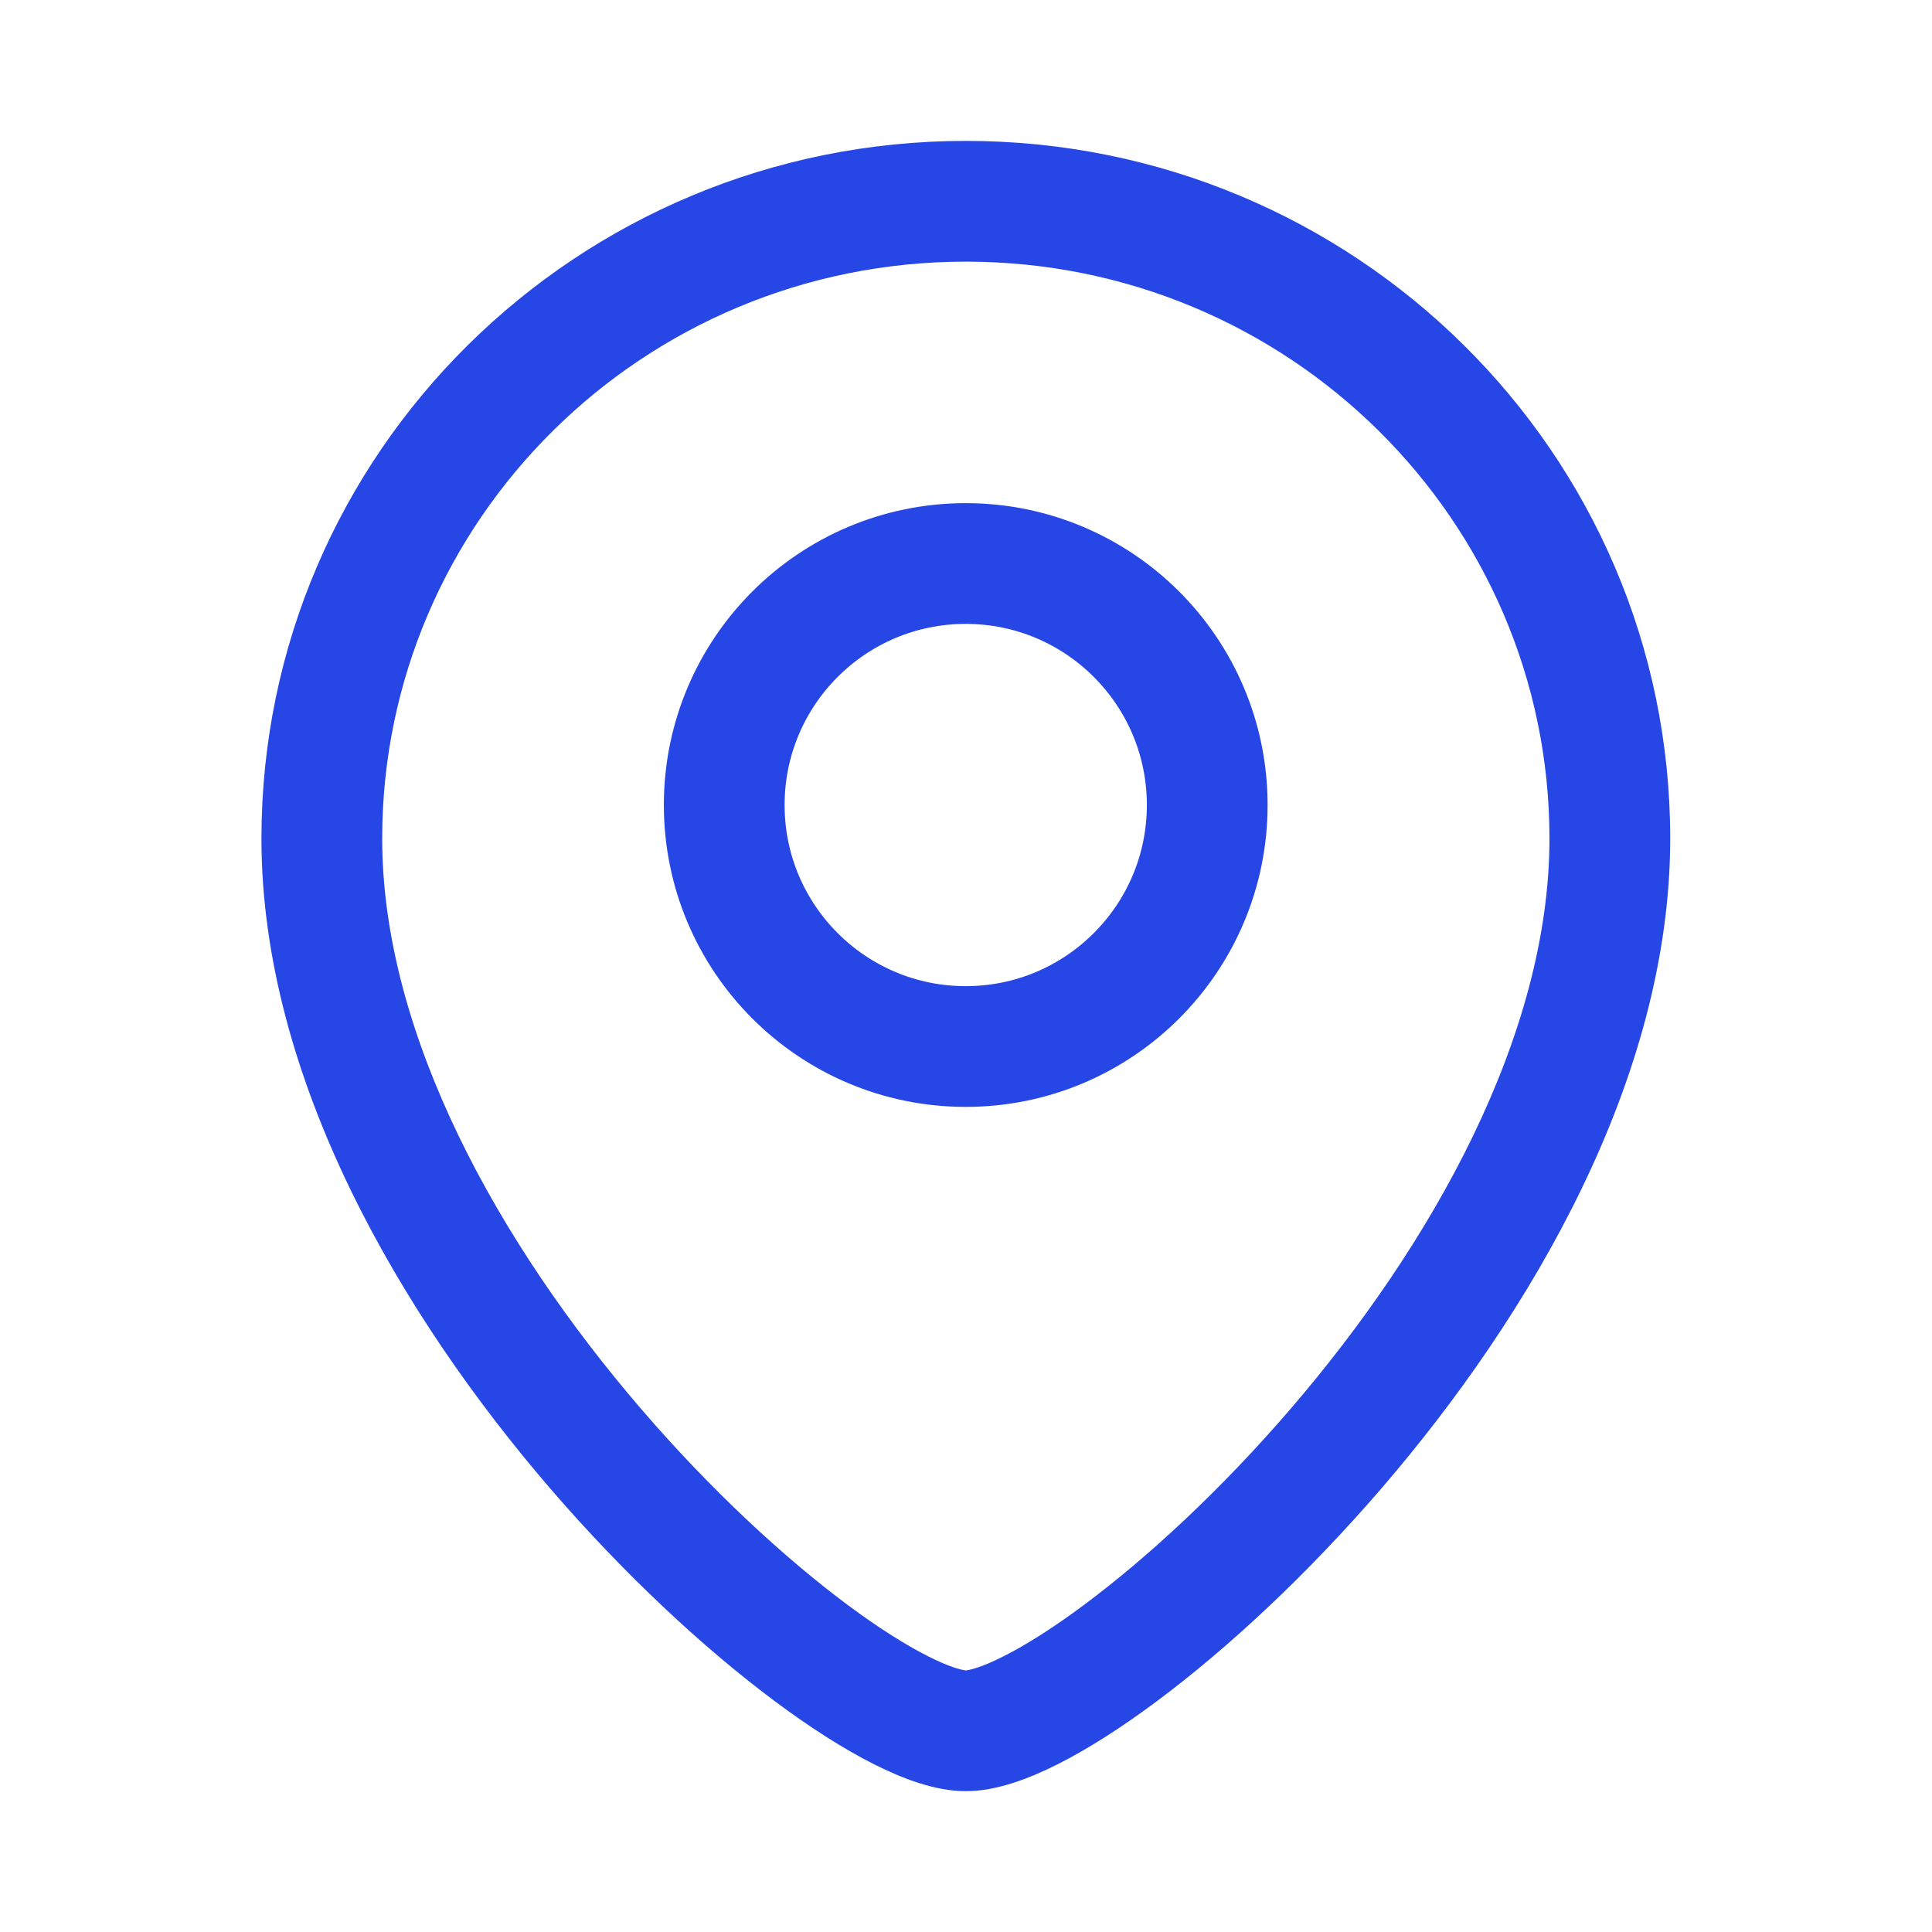 <svg width="28" height="28" viewBox="0 0 28 28" fill="none" xmlns="http://www.w3.org/2000/svg">
<path d="M22.456 12.153C22.456 15.007 20.751 18.039 18.701 20.422C17.689 21.599 16.627 22.576 15.72 23.252C15.266 23.591 14.865 23.843 14.541 24.006C14.379 24.088 14.247 24.142 14.145 24.174C14.039 24.208 13.994 24.209 13.997 24.209V25.959C14.442 25.959 14.914 25.777 15.328 25.569C15.769 25.347 16.258 25.034 16.766 24.655C17.785 23.896 18.939 22.828 20.027 21.564C22.177 19.065 24.206 15.632 24.206 12.153H22.456ZM13.997 24.209C14.001 24.209 13.956 24.208 13.85 24.174C13.748 24.142 13.616 24.088 13.454 24.006C13.13 23.843 12.729 23.591 12.274 23.252C11.368 22.576 10.306 21.599 9.294 20.422C7.244 18.039 5.539 15.007 5.539 12.153H3.789C3.789 15.632 5.818 19.065 7.967 21.564C9.055 22.828 10.21 23.896 11.229 24.655C11.737 25.034 12.226 25.347 12.667 25.569C13.08 25.777 13.553 25.959 13.997 25.959V24.209ZM5.539 12.153C5.539 7.544 9.317 3.792 13.997 3.792V2.042C8.368 2.042 3.789 6.56 3.789 12.153H5.539ZM13.997 3.792C18.677 3.792 22.456 7.544 22.456 12.153H24.206C24.206 6.56 19.627 2.042 13.997 2.042V3.792Z" fill="#2647E6"/>
<circle r="3.5" transform="matrix(-1 0 0 1 13.996 11.667)" stroke="#2647E6" stroke-width="1.75"/>
</svg>
